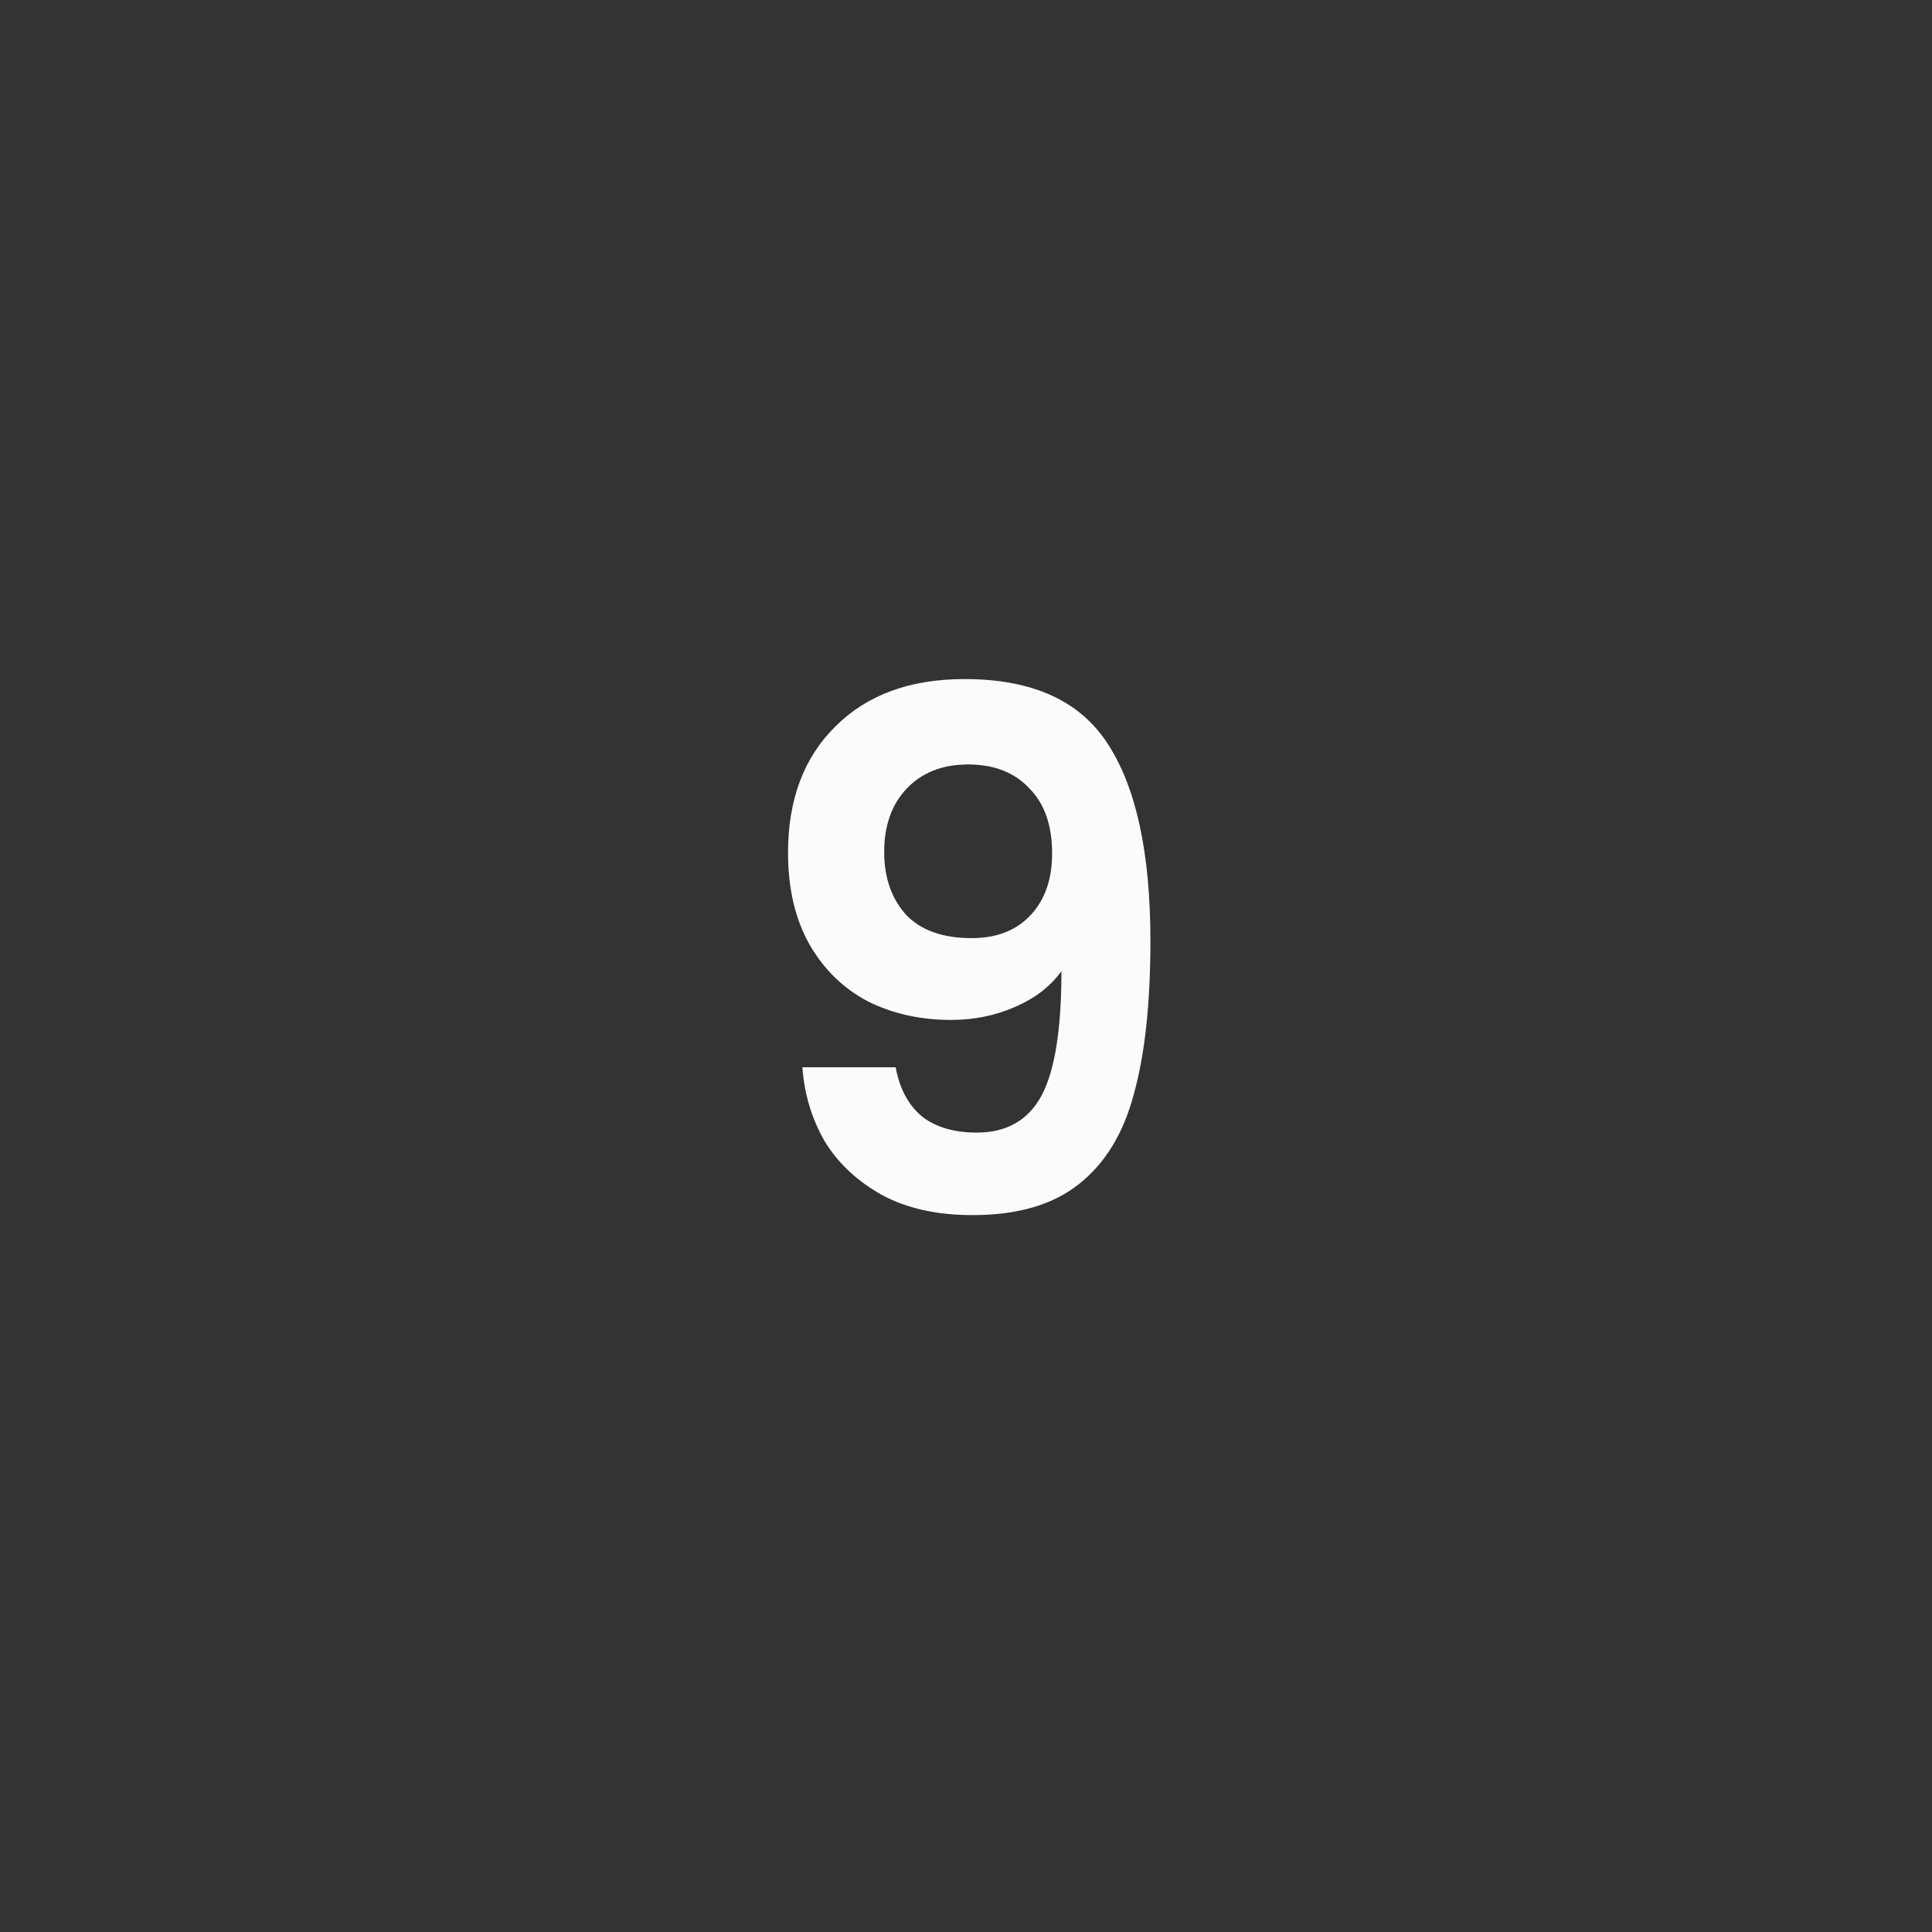 <svg width="70" height="70" viewBox="0 0 70 70" fill="none" xmlns="http://www.w3.org/2000/svg">
<rect x="0" y="0" width="70" height="70" fill="#333333" stroke="none"/>
<path d="M32.452 38.67C32.591 39.433 32.903 40.022 33.388 40.438C33.891 40.837 34.558 41.036 35.39 41.036C36.465 41.036 37.245 40.594 37.73 39.71C38.216 38.809 38.458 37.301 38.458 35.186C38.06 35.741 37.496 36.174 36.768 36.486C36.058 36.798 35.286 36.954 34.454 36.954C33.345 36.954 32.34 36.729 31.438 36.278C30.554 35.81 29.852 35.125 29.332 34.224C28.812 33.305 28.552 32.196 28.552 30.896C28.552 28.972 29.124 27.447 30.268 26.32C31.412 25.176 32.972 24.604 34.948 24.604C37.41 24.604 39.143 25.393 40.148 26.97C41.171 28.547 41.682 30.922 41.682 34.094C41.682 36.347 41.483 38.193 41.084 39.632C40.703 41.071 40.036 42.163 39.082 42.908C38.146 43.653 36.864 44.026 35.234 44.026C33.952 44.026 32.86 43.783 31.958 43.298C31.057 42.795 30.364 42.145 29.878 41.348C29.41 40.533 29.142 39.641 29.072 38.67H32.452ZM35.208 33.99C36.11 33.99 36.82 33.713 37.34 33.158C37.86 32.603 38.12 31.858 38.12 30.922C38.12 29.899 37.843 29.111 37.288 28.556C36.751 27.984 36.014 27.698 35.078 27.698C34.142 27.698 33.397 27.993 32.842 28.582C32.305 29.154 32.036 29.917 32.036 30.87C32.036 31.789 32.296 32.543 32.816 33.132C33.354 33.704 34.151 33.99 35.208 33.99Z" fill="#FBFBFB"/>
</svg>
